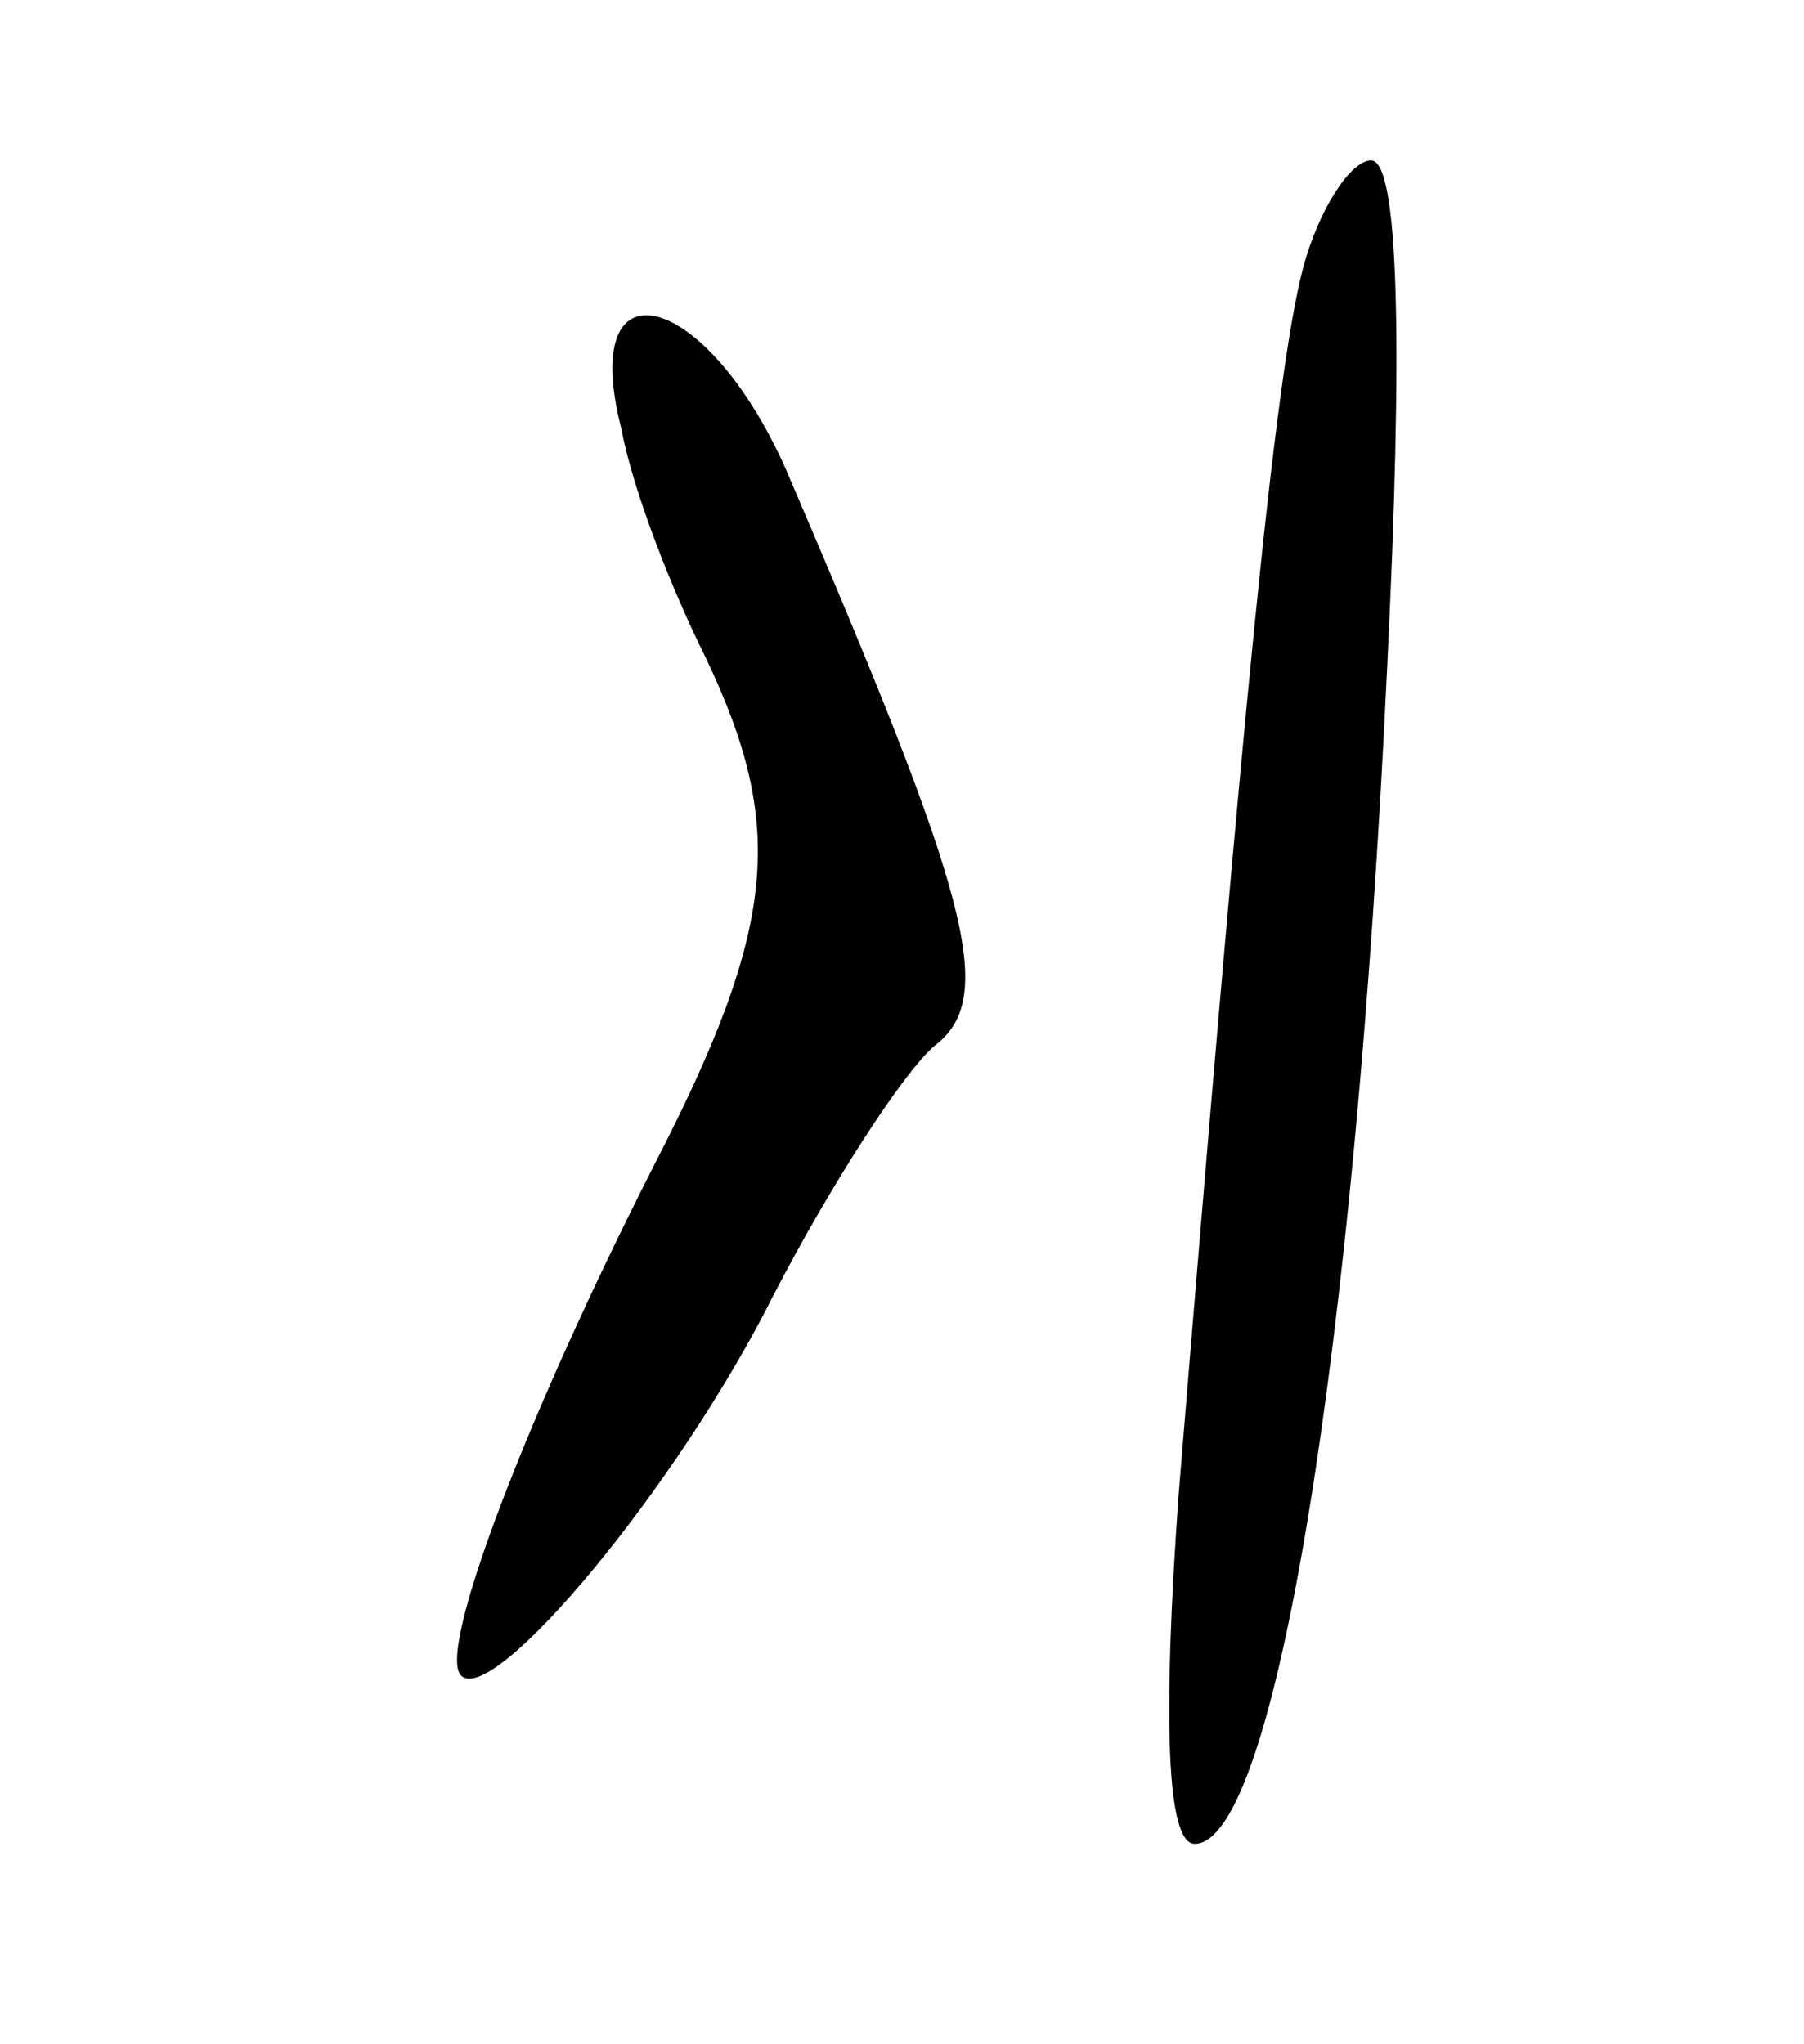 <svg version="1.0" xmlns="http://www.w3.org/2000/svg"
 width="45pt" height="51pt" viewBox="0 0 45 51"
 preserveAspectRatio="xMidYMid meet">
<g transform="translate(0,51) scale(0.1,-0.1)"
fill="#000000" stroke="none">
<path d="M325 443 c-7 -27 -15 -110 -31 -306 -4 -56 -3 -87 4 -87 20 0 40 123
48 293 4 81 3 127 -4 127 -5 0 -13 -12 -17 -27z"/>
<path d="M155 403 c3 -16 13 -41 21 -57 20 -42 18 -67 -13 -127 -32 -63 -54
-121 -48 -127 8 -8 54 47 78 95 14 27 32 55 40 62 16 12 9 37 -37 144 -20 45
-52 53 -41 10z"/>
</g>
</svg>
